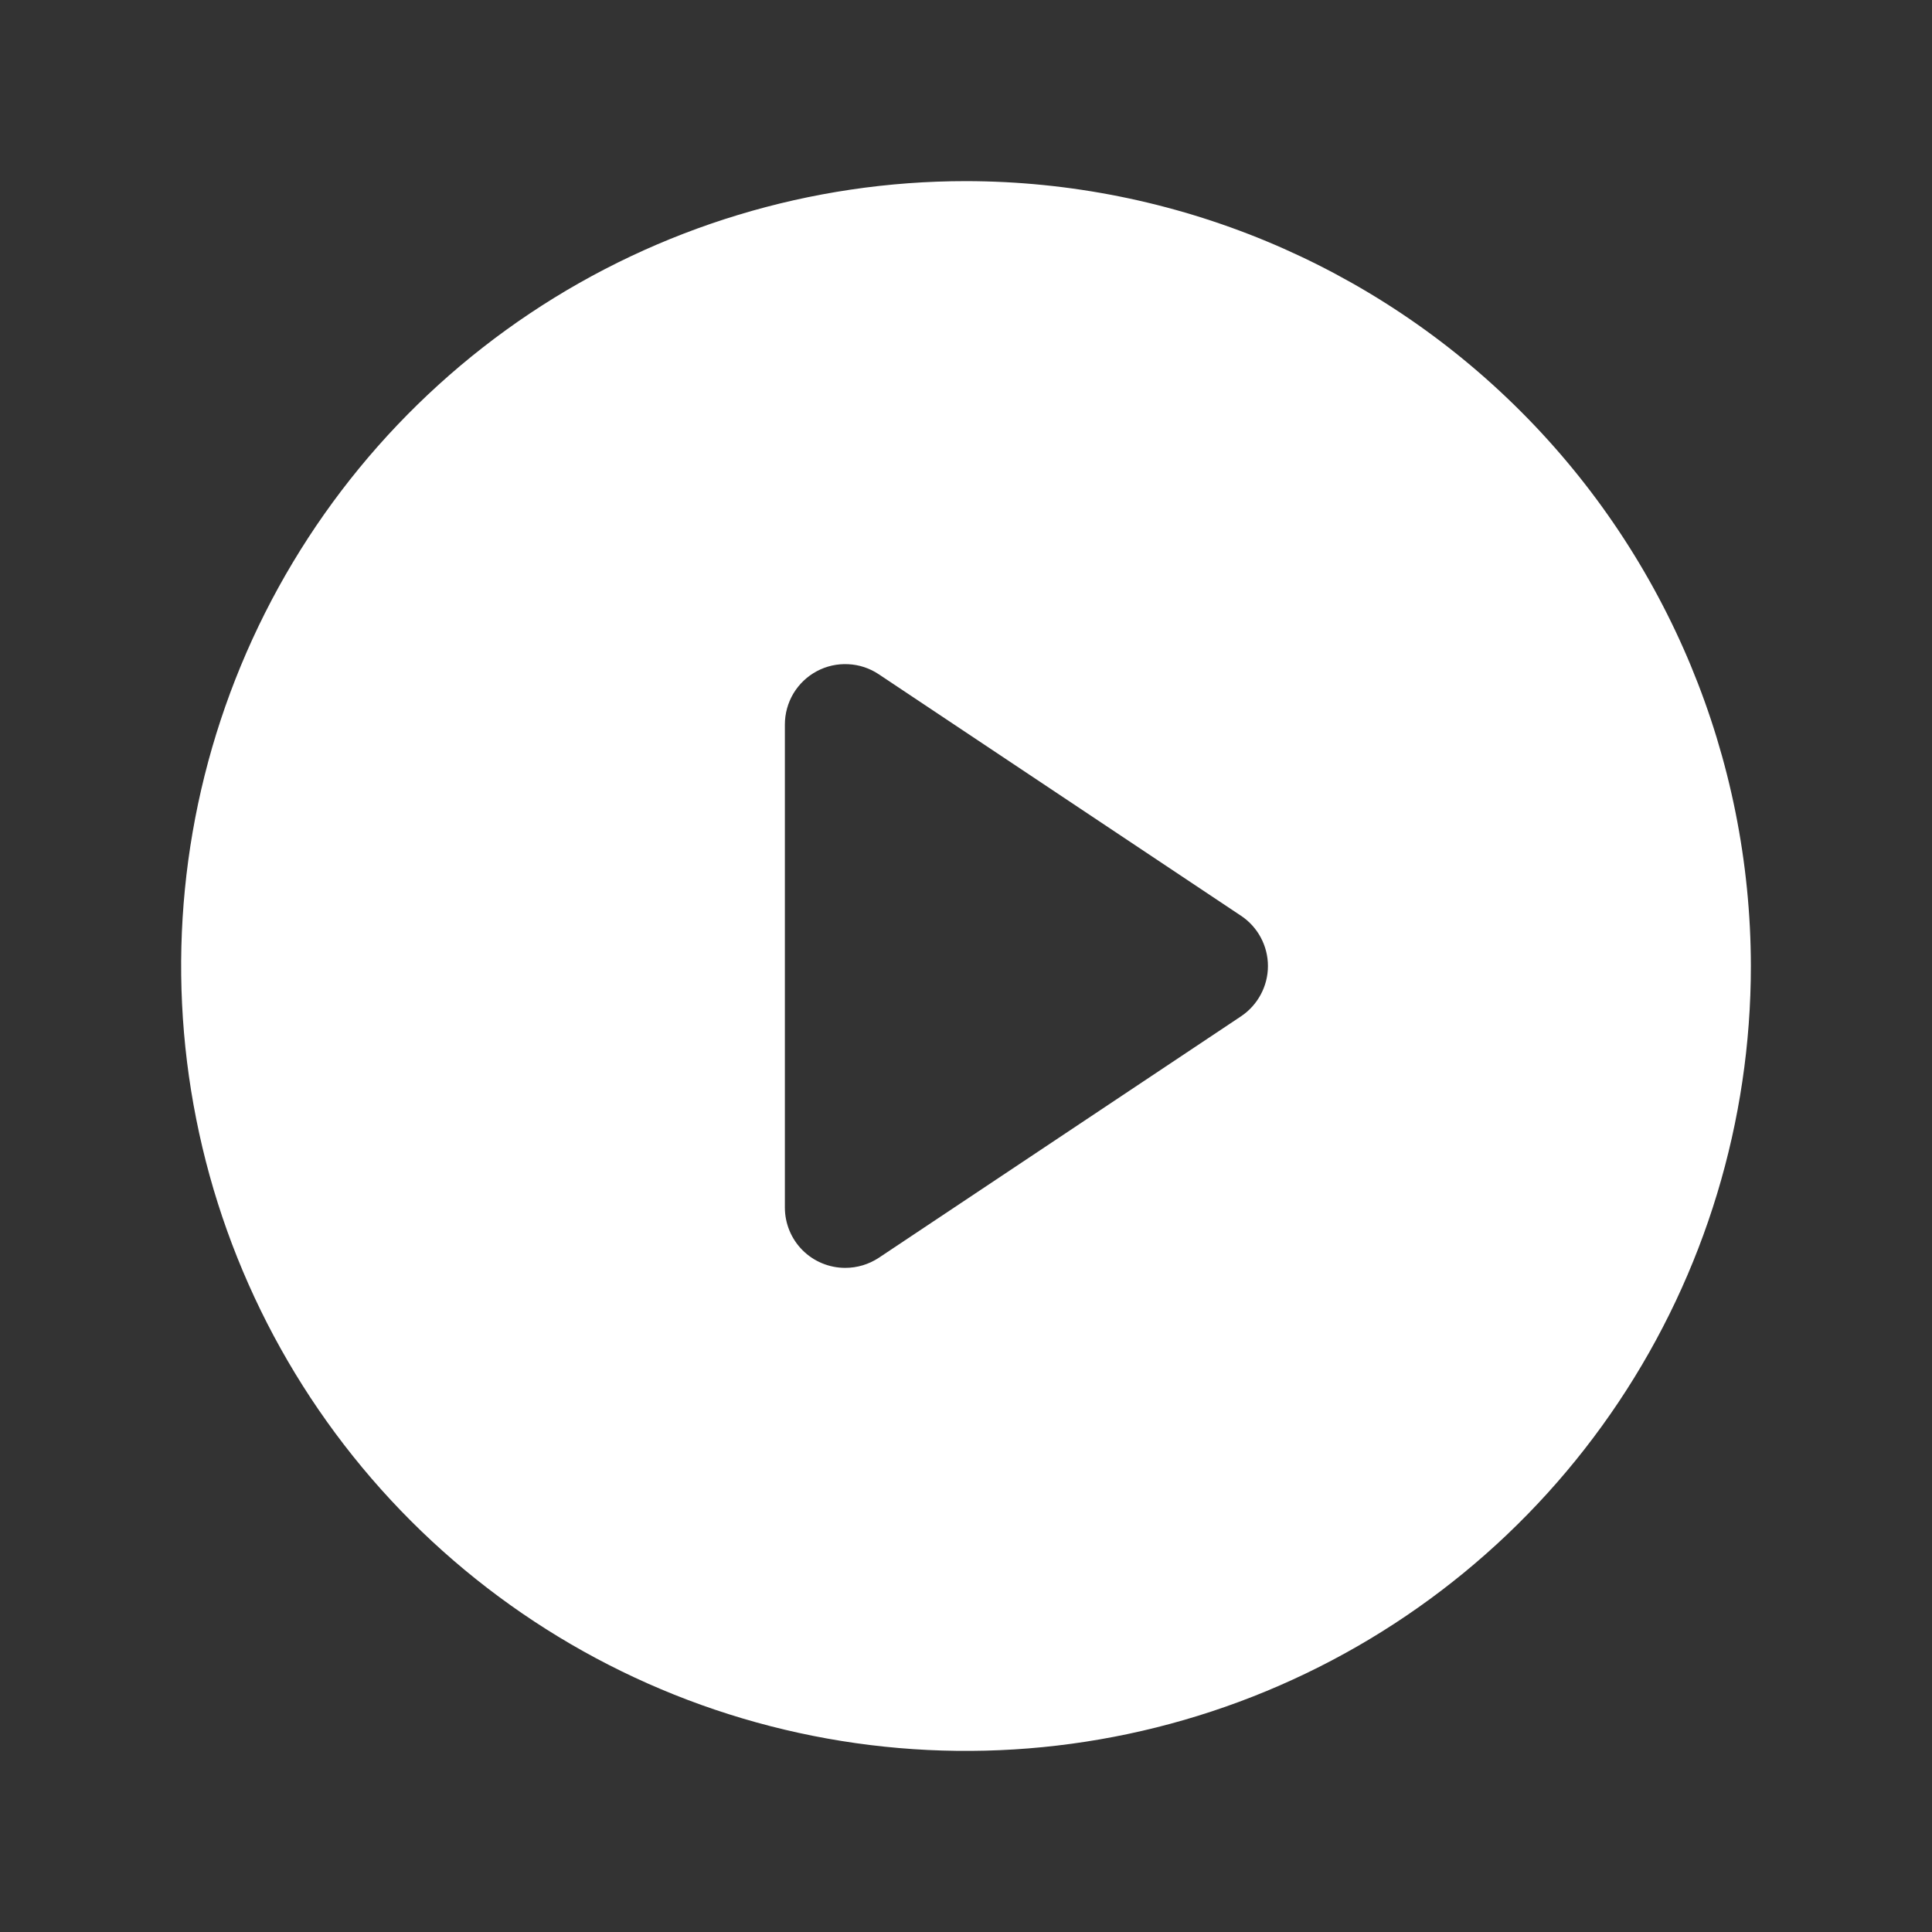 <svg width="28" height="28" viewBox="0 0 28 28" fill="none" xmlns="http://www.w3.org/2000/svg">
<rect x="0" y="0" width="28" height="28" fill="#333333" stroke="none"/>
<path d="M14 2.625C11.75 2.625 9.551 3.292 7.68 4.542C5.81 5.792 4.352 7.569 3.491 9.647C2.63 11.726 2.405 14.013 2.844 16.219C3.282 18.426 4.366 20.453 5.957 22.044C7.547 23.634 9.574 24.718 11.781 25.157C13.987 25.596 16.274 25.37 18.353 24.509C20.431 23.648 22.208 22.191 23.458 20.32C24.708 18.449 25.375 16.25 25.375 14C25.371 10.985 24.172 8.093 22.039 5.961C19.907 3.829 17.016 2.629 14 2.625ZM17.986 14.729L12.736 18.229C12.592 18.324 12.423 18.375 12.25 18.375C12.018 18.375 11.795 18.283 11.631 18.119C11.467 17.955 11.375 17.732 11.375 17.5V10.5C11.375 10.342 11.418 10.186 11.499 10.05C11.581 9.914 11.697 9.803 11.837 9.728C11.977 9.653 12.134 9.618 12.292 9.626C12.451 9.633 12.604 9.684 12.736 9.772L17.986 13.272C18.106 13.352 18.204 13.46 18.272 13.587C18.34 13.714 18.376 13.856 18.376 14C18.376 14.144 18.34 14.286 18.272 14.413C18.204 14.54 18.106 14.649 17.986 14.729Z" fill="white"/>
</svg>
